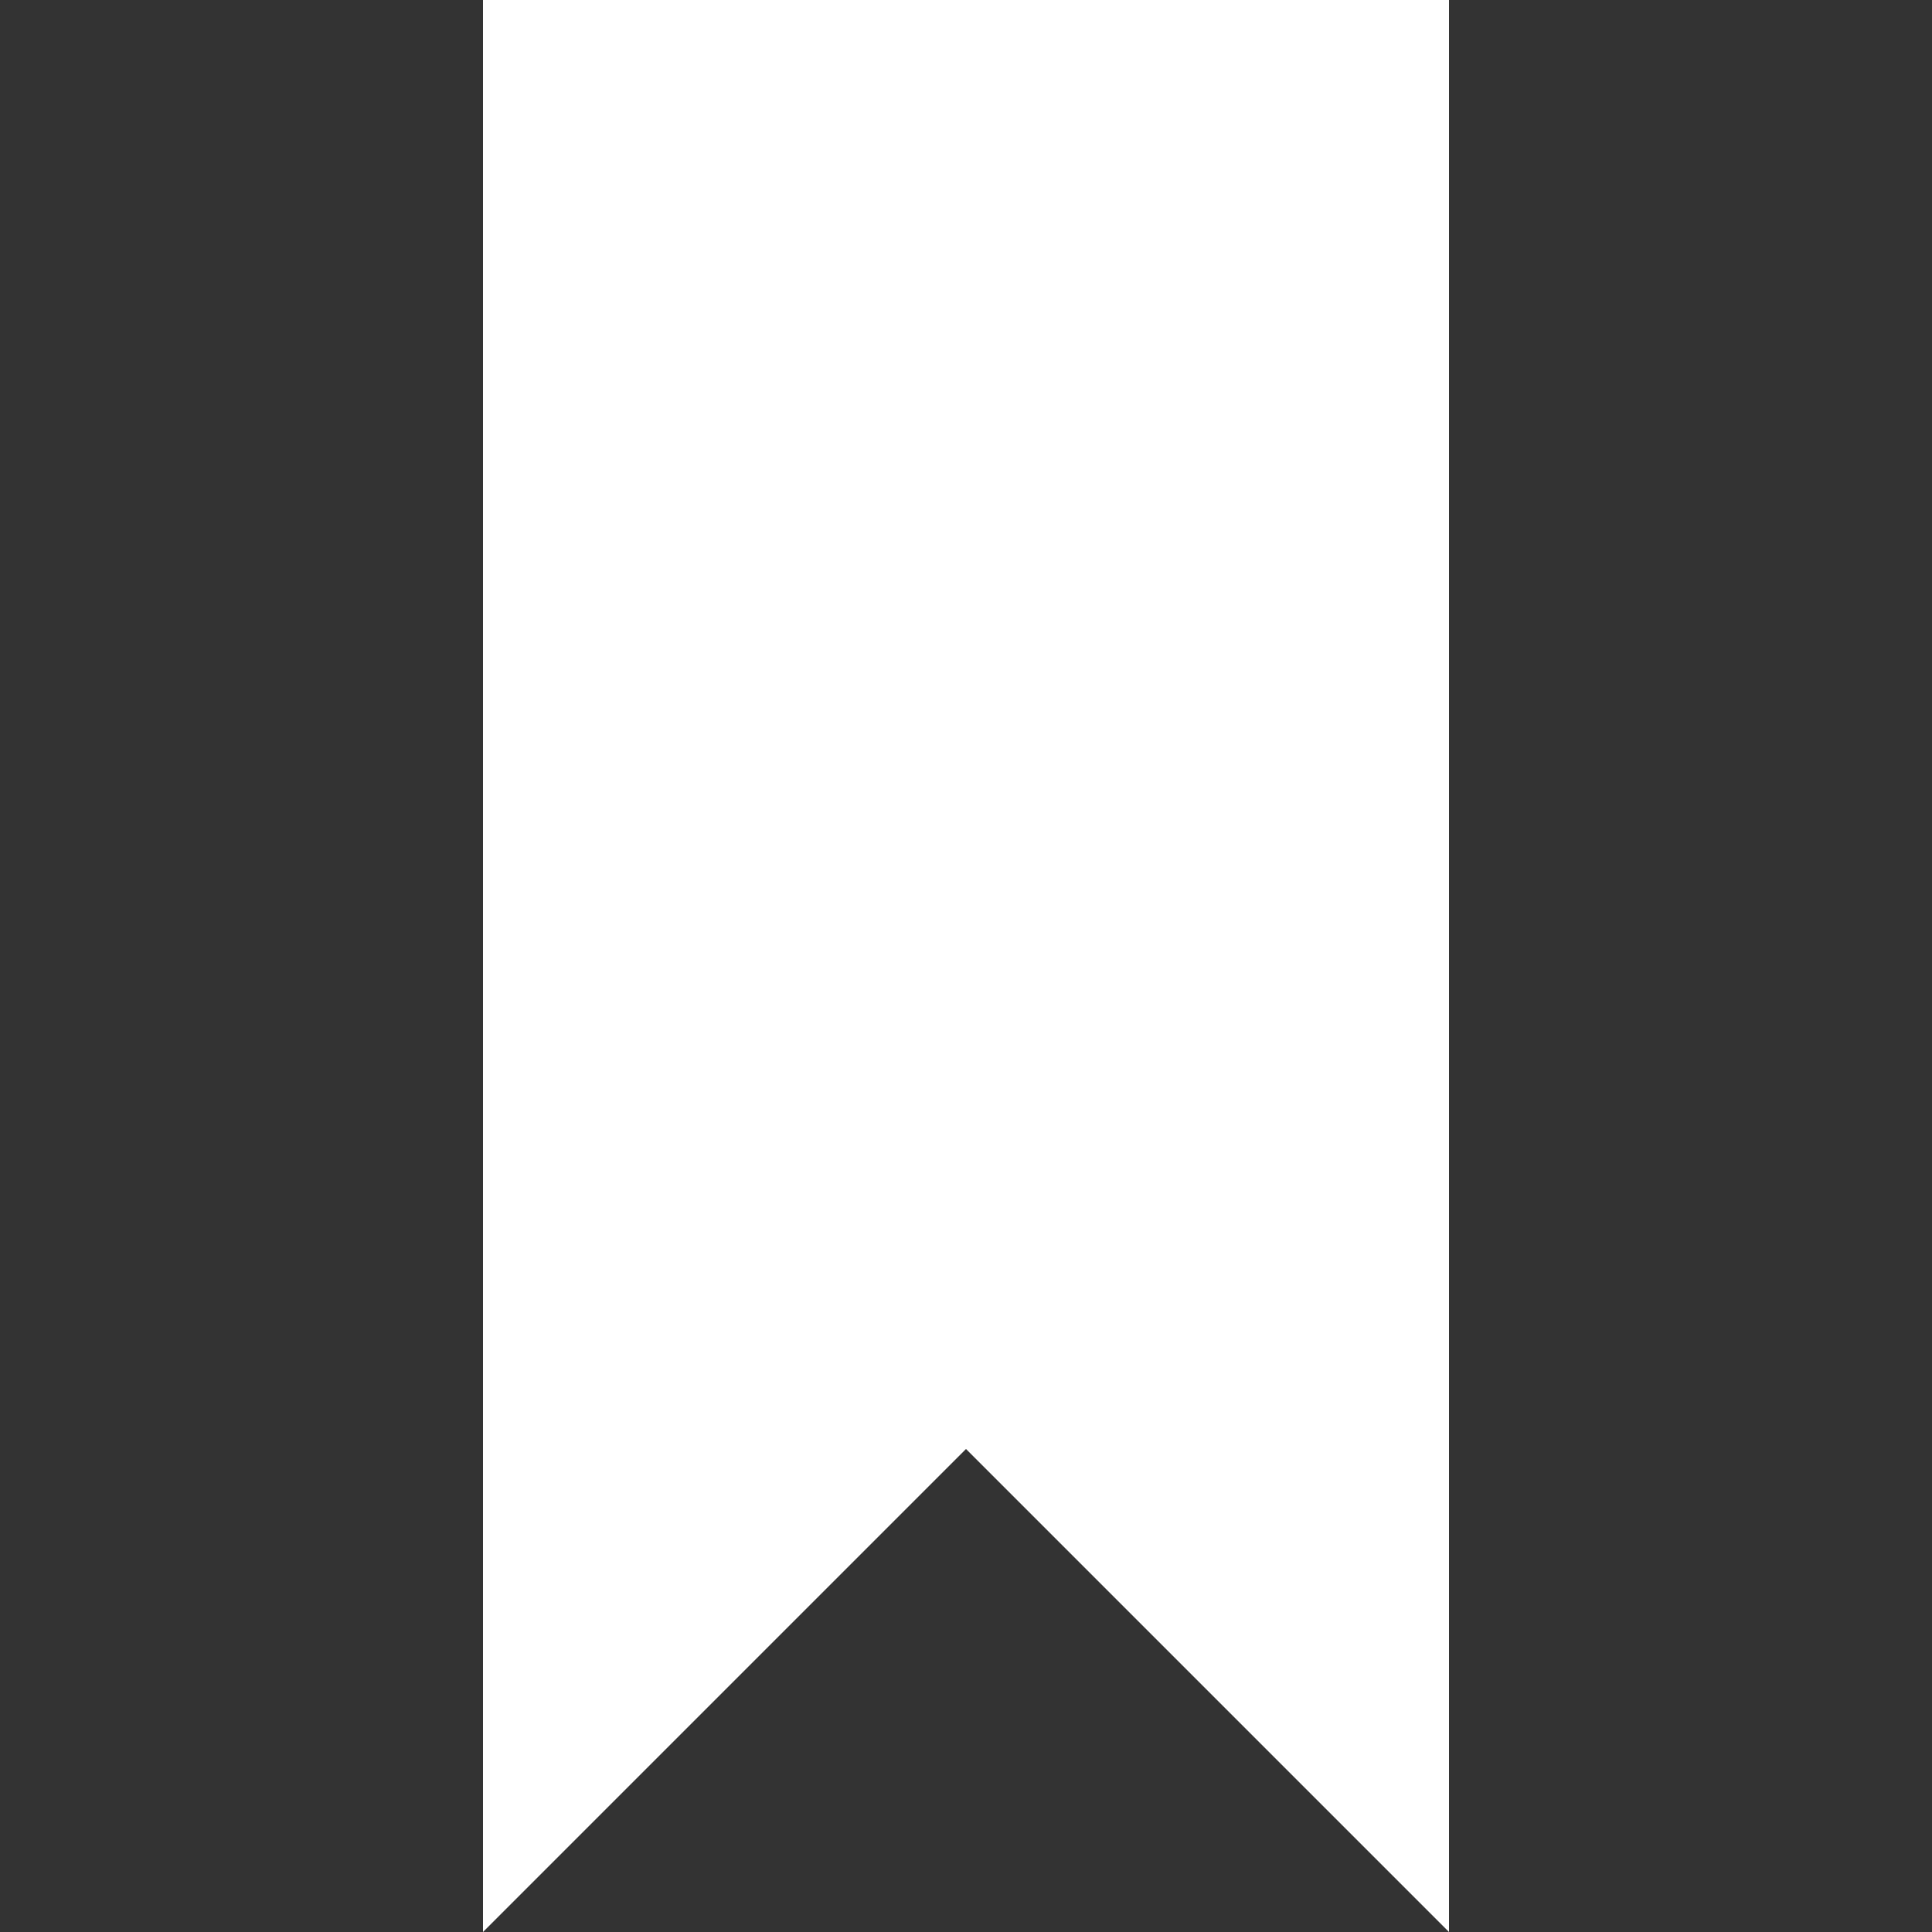 <svg xmlns="http://www.w3.org/2000/svg" width="20" height="20" viewBox="0 0 8 8"><rect x="0" y="0" width="8" height="8" fill="#333333" stroke="none"/><path fill="#fff" d="M0 0v8l2-2 2 2v-8h-4z" transform="translate(2)"/></svg>